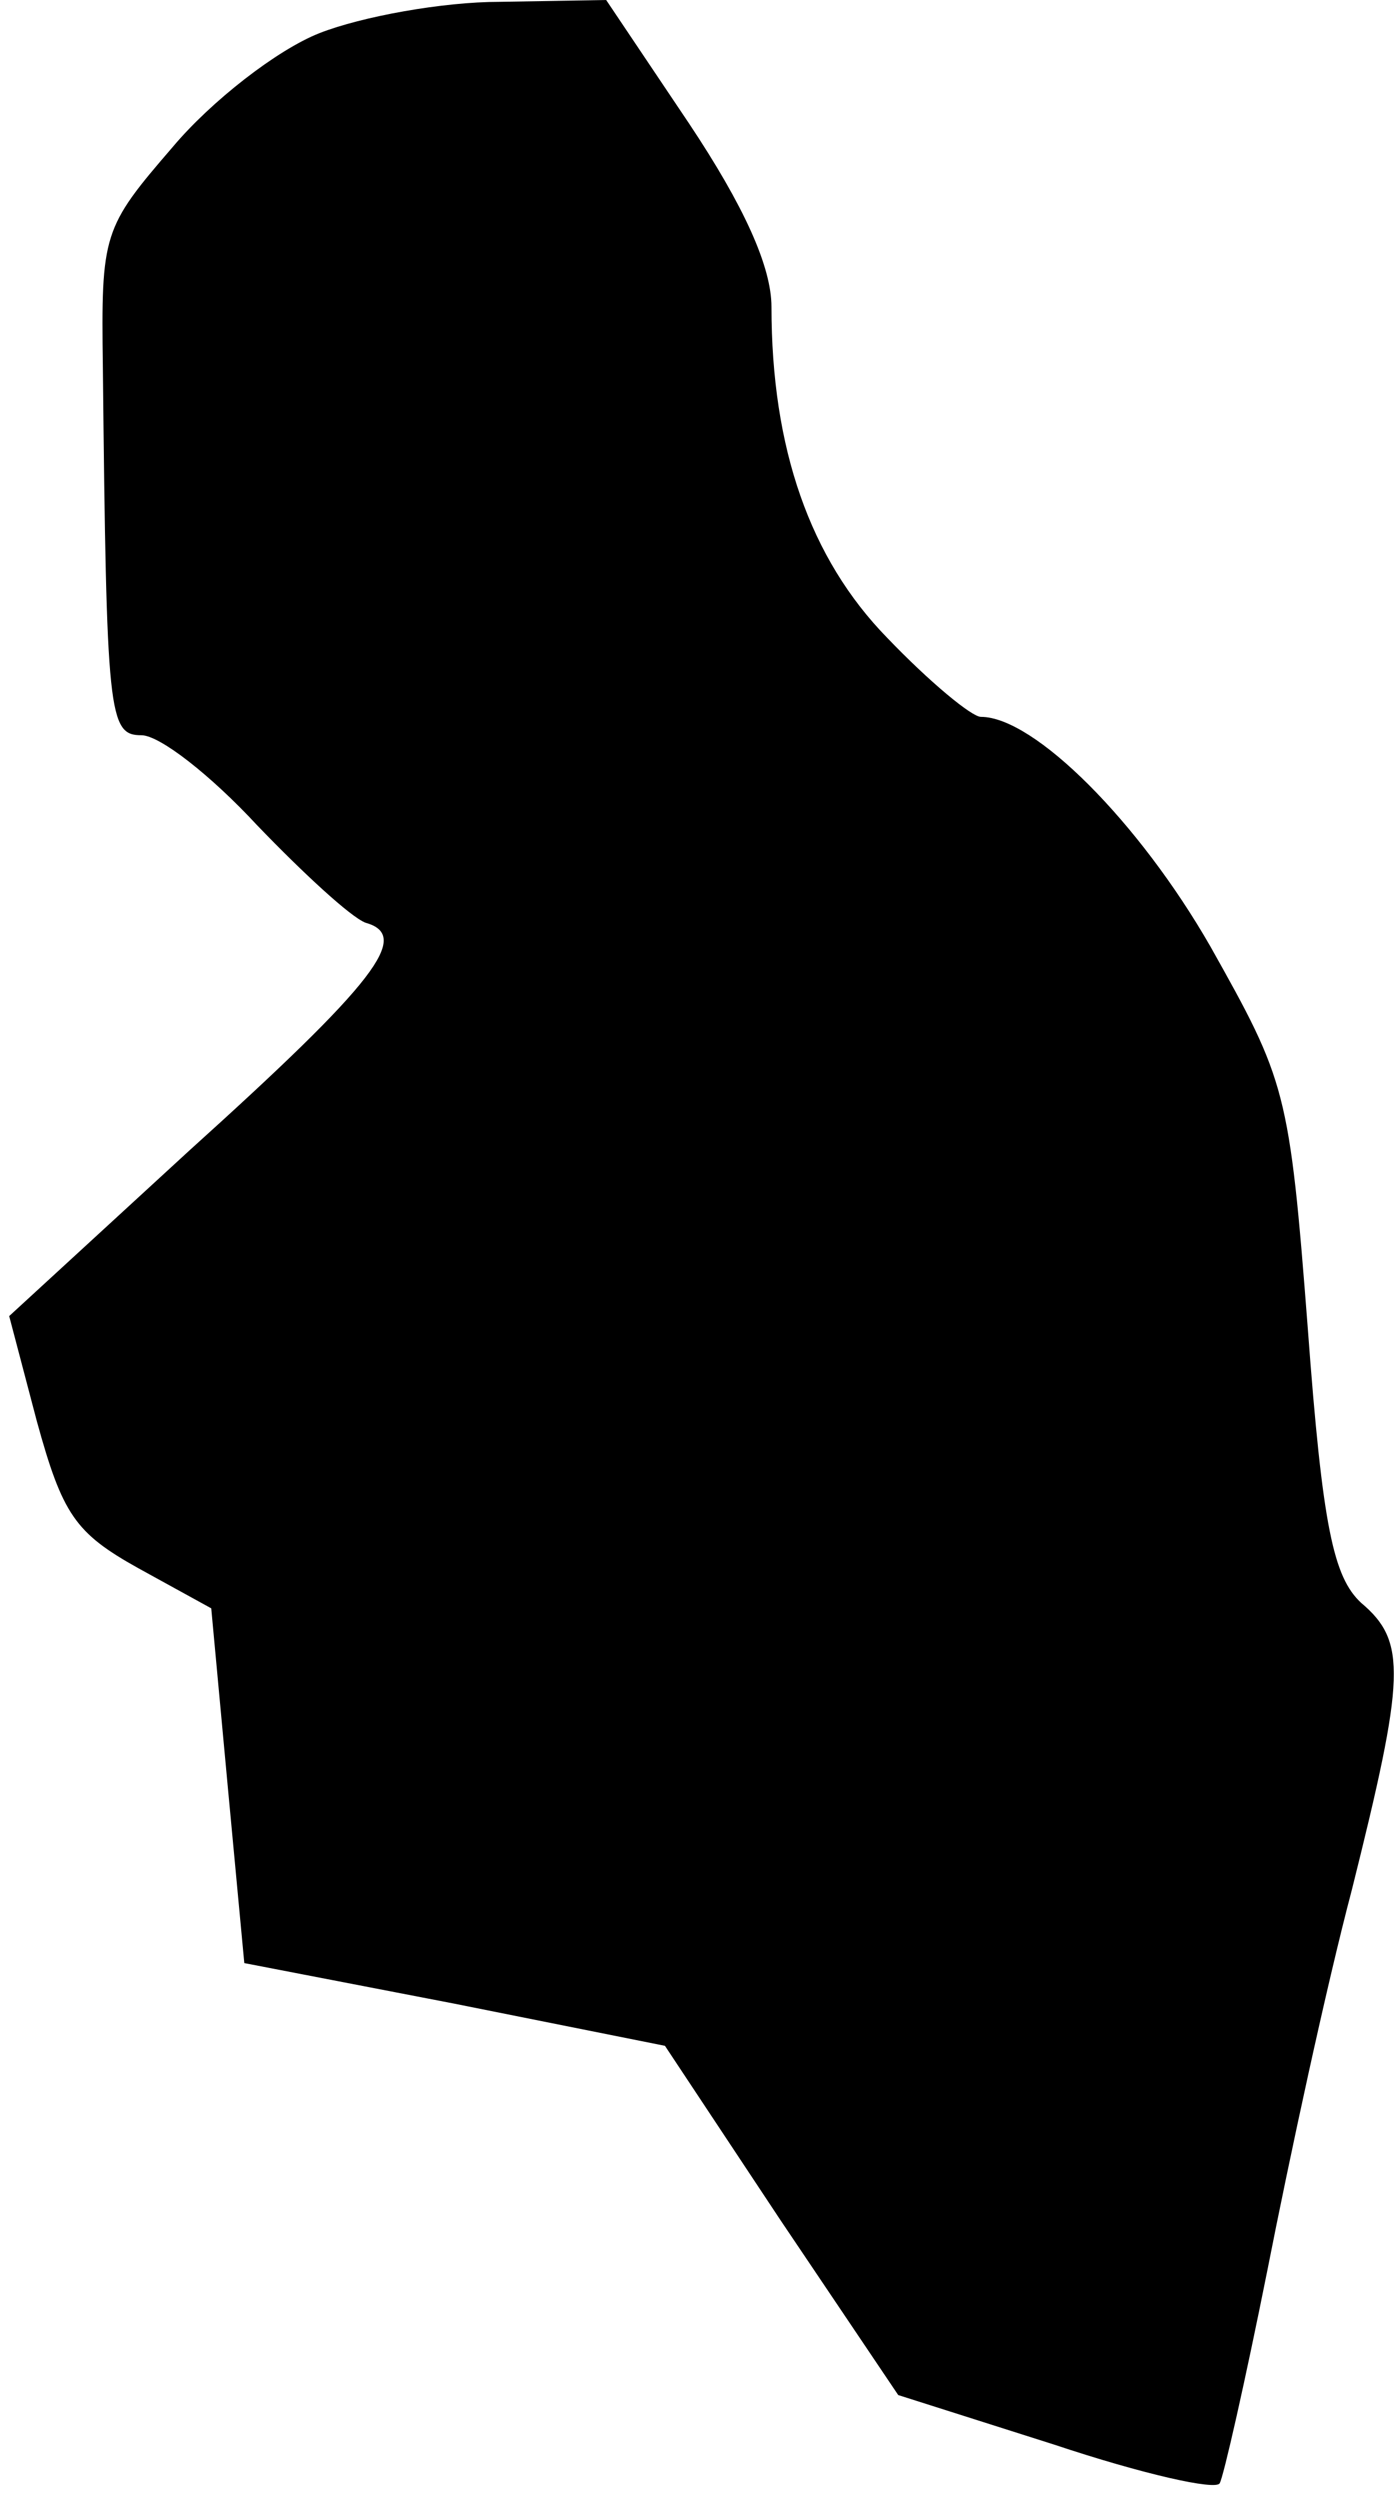 <?xml version="1.0" standalone="no"?>
<!DOCTYPE svg PUBLIC "-//W3C//DTD SVG 20010904//EN"
 "http://www.w3.org/TR/2001/REC-SVG-20010904/DTD/svg10.dtd">
<svg version="1.0" xmlns="http://www.w3.org/2000/svg"
 width="76pt" height="136pt" viewBox="0 0 76 136"
 preserveAspectRatio="xMidYMid meet">
<g transform="translate(0,136) scale(0.1,-0.1)"
fill="#000000" stroke="none">
<path fill="#000000" stroke="none" d="M174 1342 c-23 -9 -59 -37 -80 -62 -38
-44 -39 -47 -38 -120 2 -189 3 -200 21 -200 10 0 38 -22 63 -49 25 -26 51 -50
59 -53 25 -7 6 -32 -96 -124 l-98 -90 15 -57 c14 -51 21 -61 55 -80 l40 -22 9
-97 9 -96 114 -22 115 -23 63 -95 64 -95 85 -27 c48 -16 88 -25 90 -21 2 3 14
56 26 116 12 61 32 154 46 207 29 116 30 135 5 156 -15 14 -21 41 -29 149 -10
130 -12 135 -53 208 -39 68 -96 125 -125 125 -5 0 -28 19 -51 43 -42 43 -63
103 -63 180 0 22 -15 55 -45 100 l-45 67 -58 -1 c-31 0 -75 -8 -98 -17z"/>
</g>
</svg>
